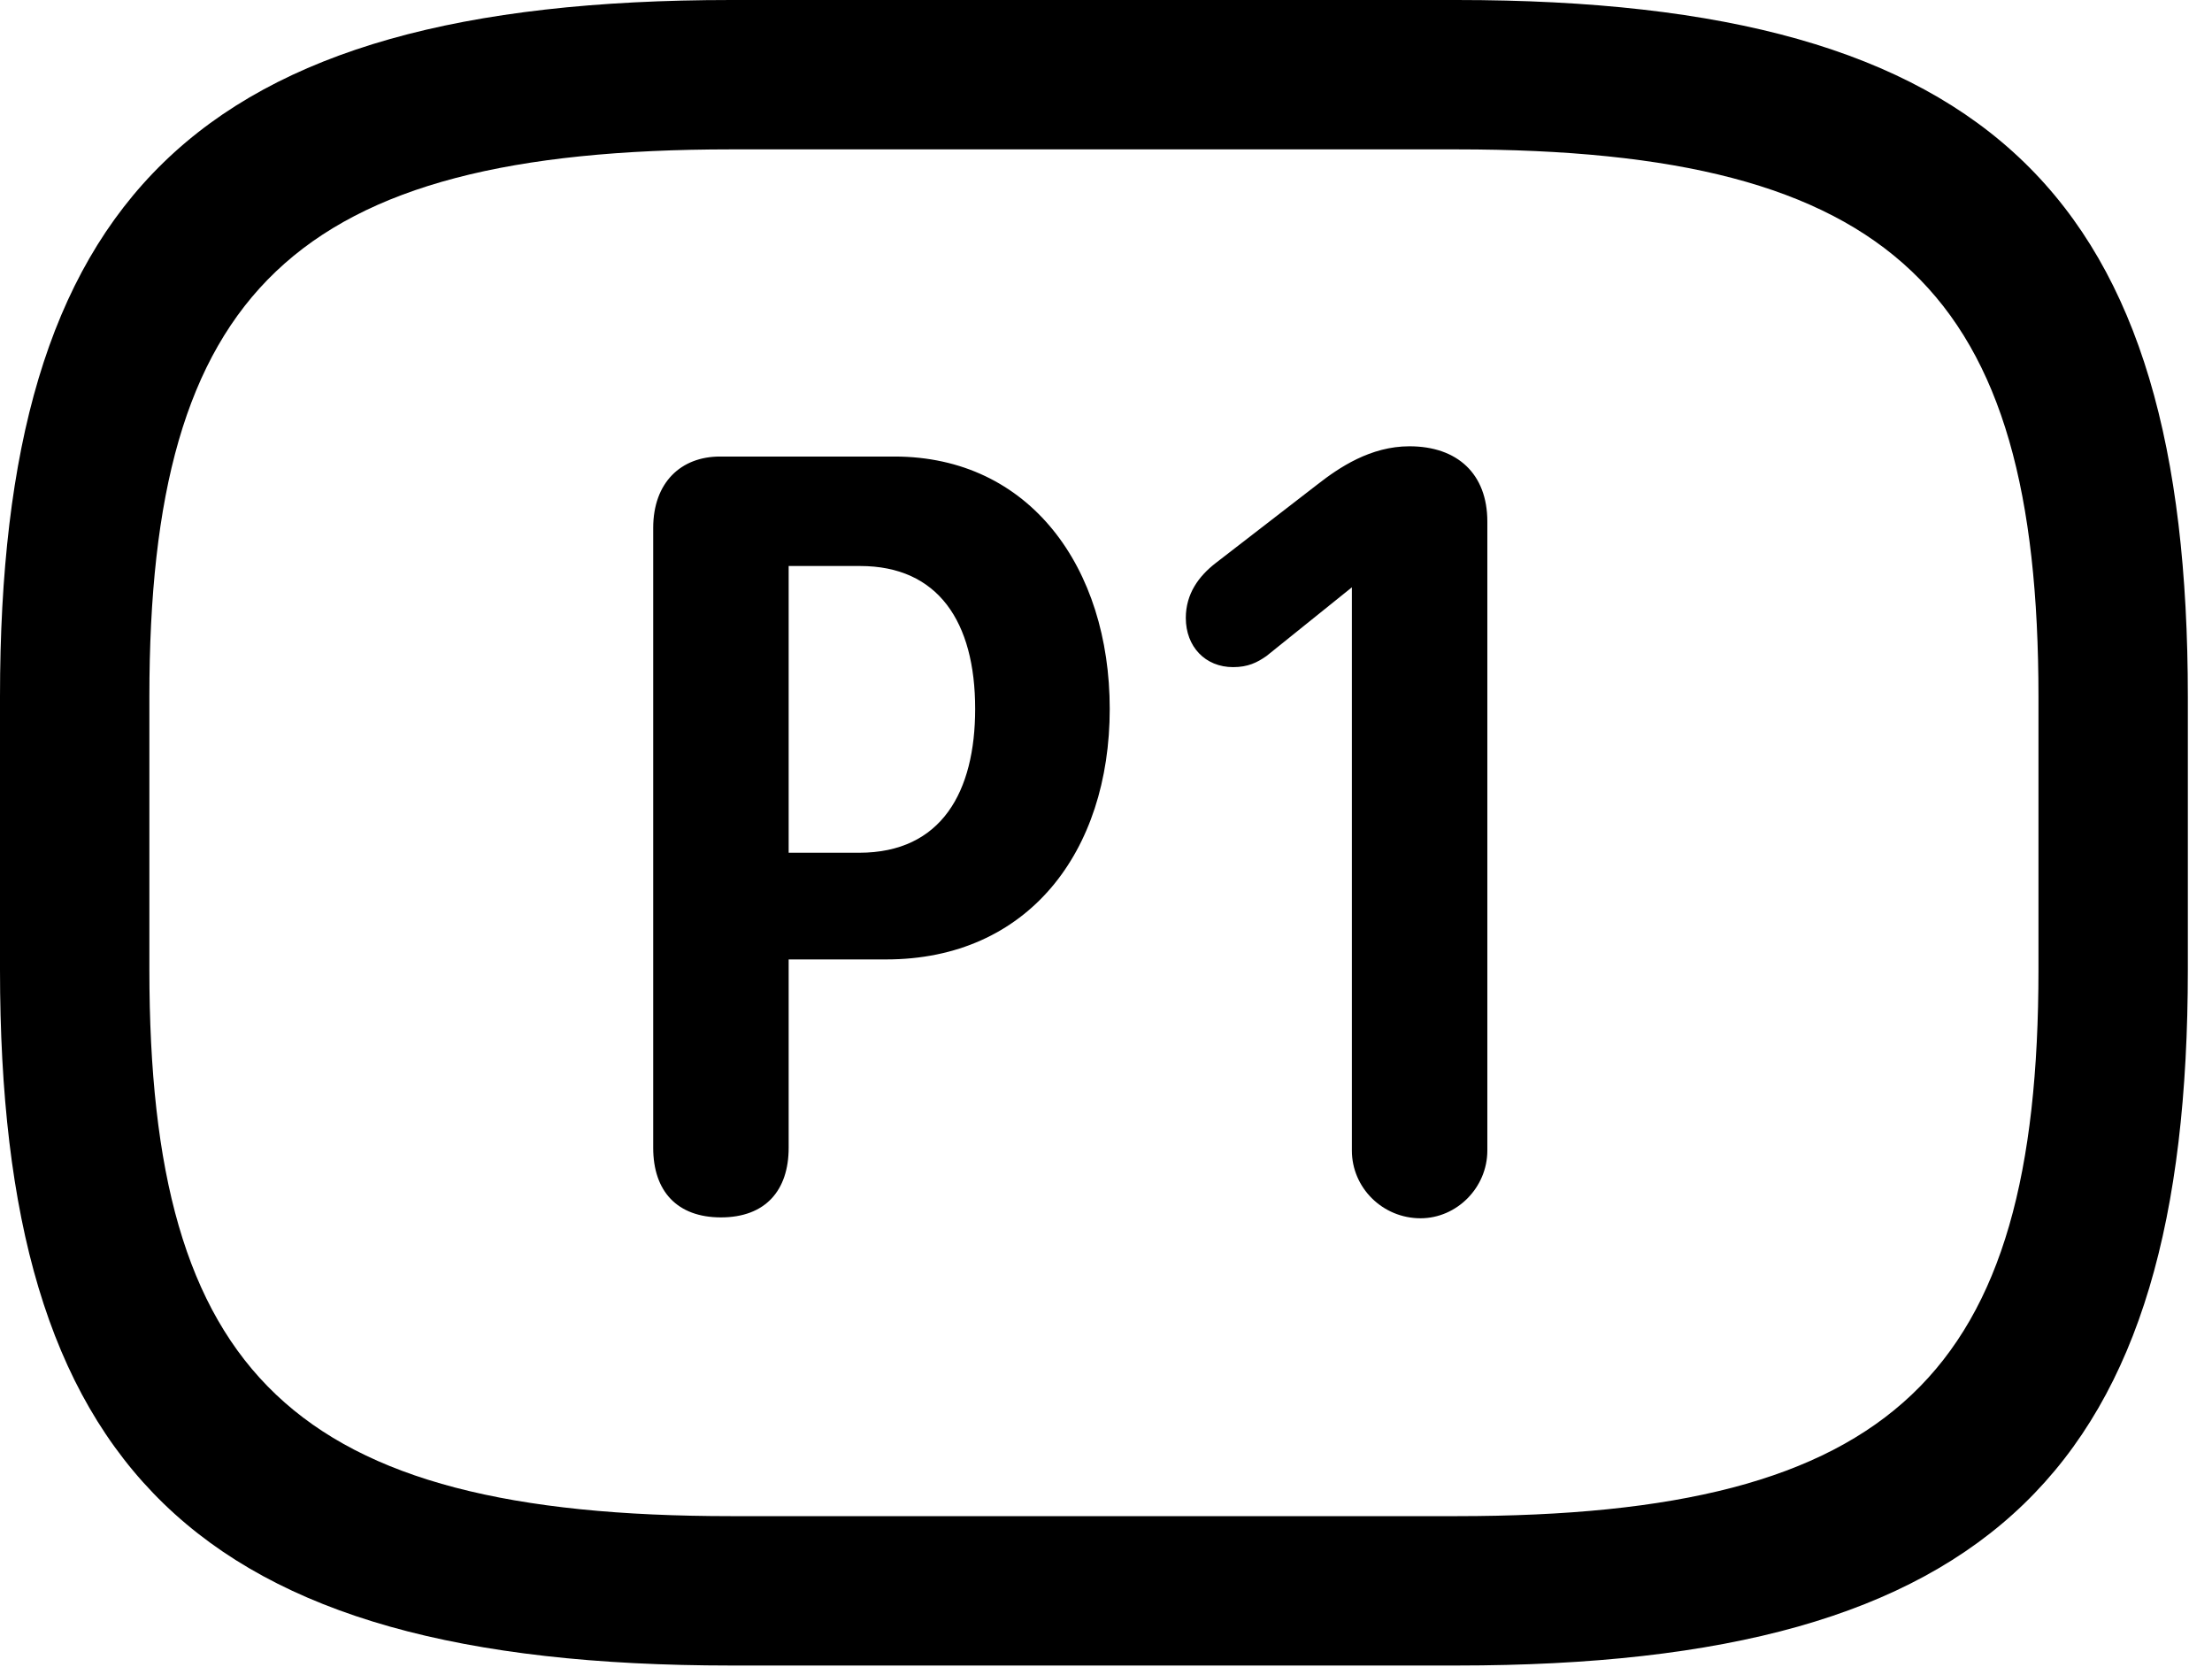 <svg version="1.1" xmlns="http://www.w3.org/2000/svg" xmlns:xlink="http://www.w3.org/1999/xlink" viewBox="0 0 32.594 24.568">
 <g>
  
  <path d="M10.773 24.541L21.465 24.541C29.395 24.541 32.238 21.602 32.238 14.287L32.238 10.268C32.238 2.953 29.395 0 21.465 0L10.773 0C2.844 0 0 2.953 0 10.268L0 14.287C0 21.602 2.844 24.541 10.773 24.541ZM10.773 22.34C4.32 22.34 2.201 20.248 2.201 14.287L2.201 10.268C2.201 4.307 4.32 2.201 10.773 2.201L21.465 2.201C27.918 2.201 30.037 4.307 30.037 10.268L30.037 14.287C30.037 20.248 27.918 22.34 21.465 22.34Z" style="fill:hsl(0 0 0/0.85)"></path>
  <path d="M10.623 17.938C11.279 17.938 11.621 17.541 11.621 16.912L11.621 14.137L13.057 14.137C15.148 14.137 16.352 12.551 16.352 10.445C16.352 8.367 15.176 6.727 13.18 6.727L10.609 6.727C10.035 6.727 9.625 7.109 9.625 7.779L9.625 16.912C9.625 17.555 9.98 17.938 10.623 17.938ZM11.621 12.565L11.621 8.34L12.674 8.34C13.822 8.34 14.369 9.16 14.369 10.445C14.369 11.662 13.877 12.565 12.66 12.565ZM20.932 17.951C21.465 17.951 21.916 17.5 21.916 16.953L21.916 7.684C21.916 6.986 21.479 6.576 20.768 6.576C20.193 6.576 19.729 6.891 19.414 7.137L17.91 8.299C17.664 8.49 17.473 8.75 17.473 9.105C17.473 9.529 17.76 9.83 18.17 9.83C18.389 9.83 18.525 9.762 18.662 9.666L19.92 8.654L19.92 16.953C19.92 17.5 20.371 17.951 20.932 17.951Z" style="fill:hsl(0 0 0/0.85)"></path>
 </g>
</svg>